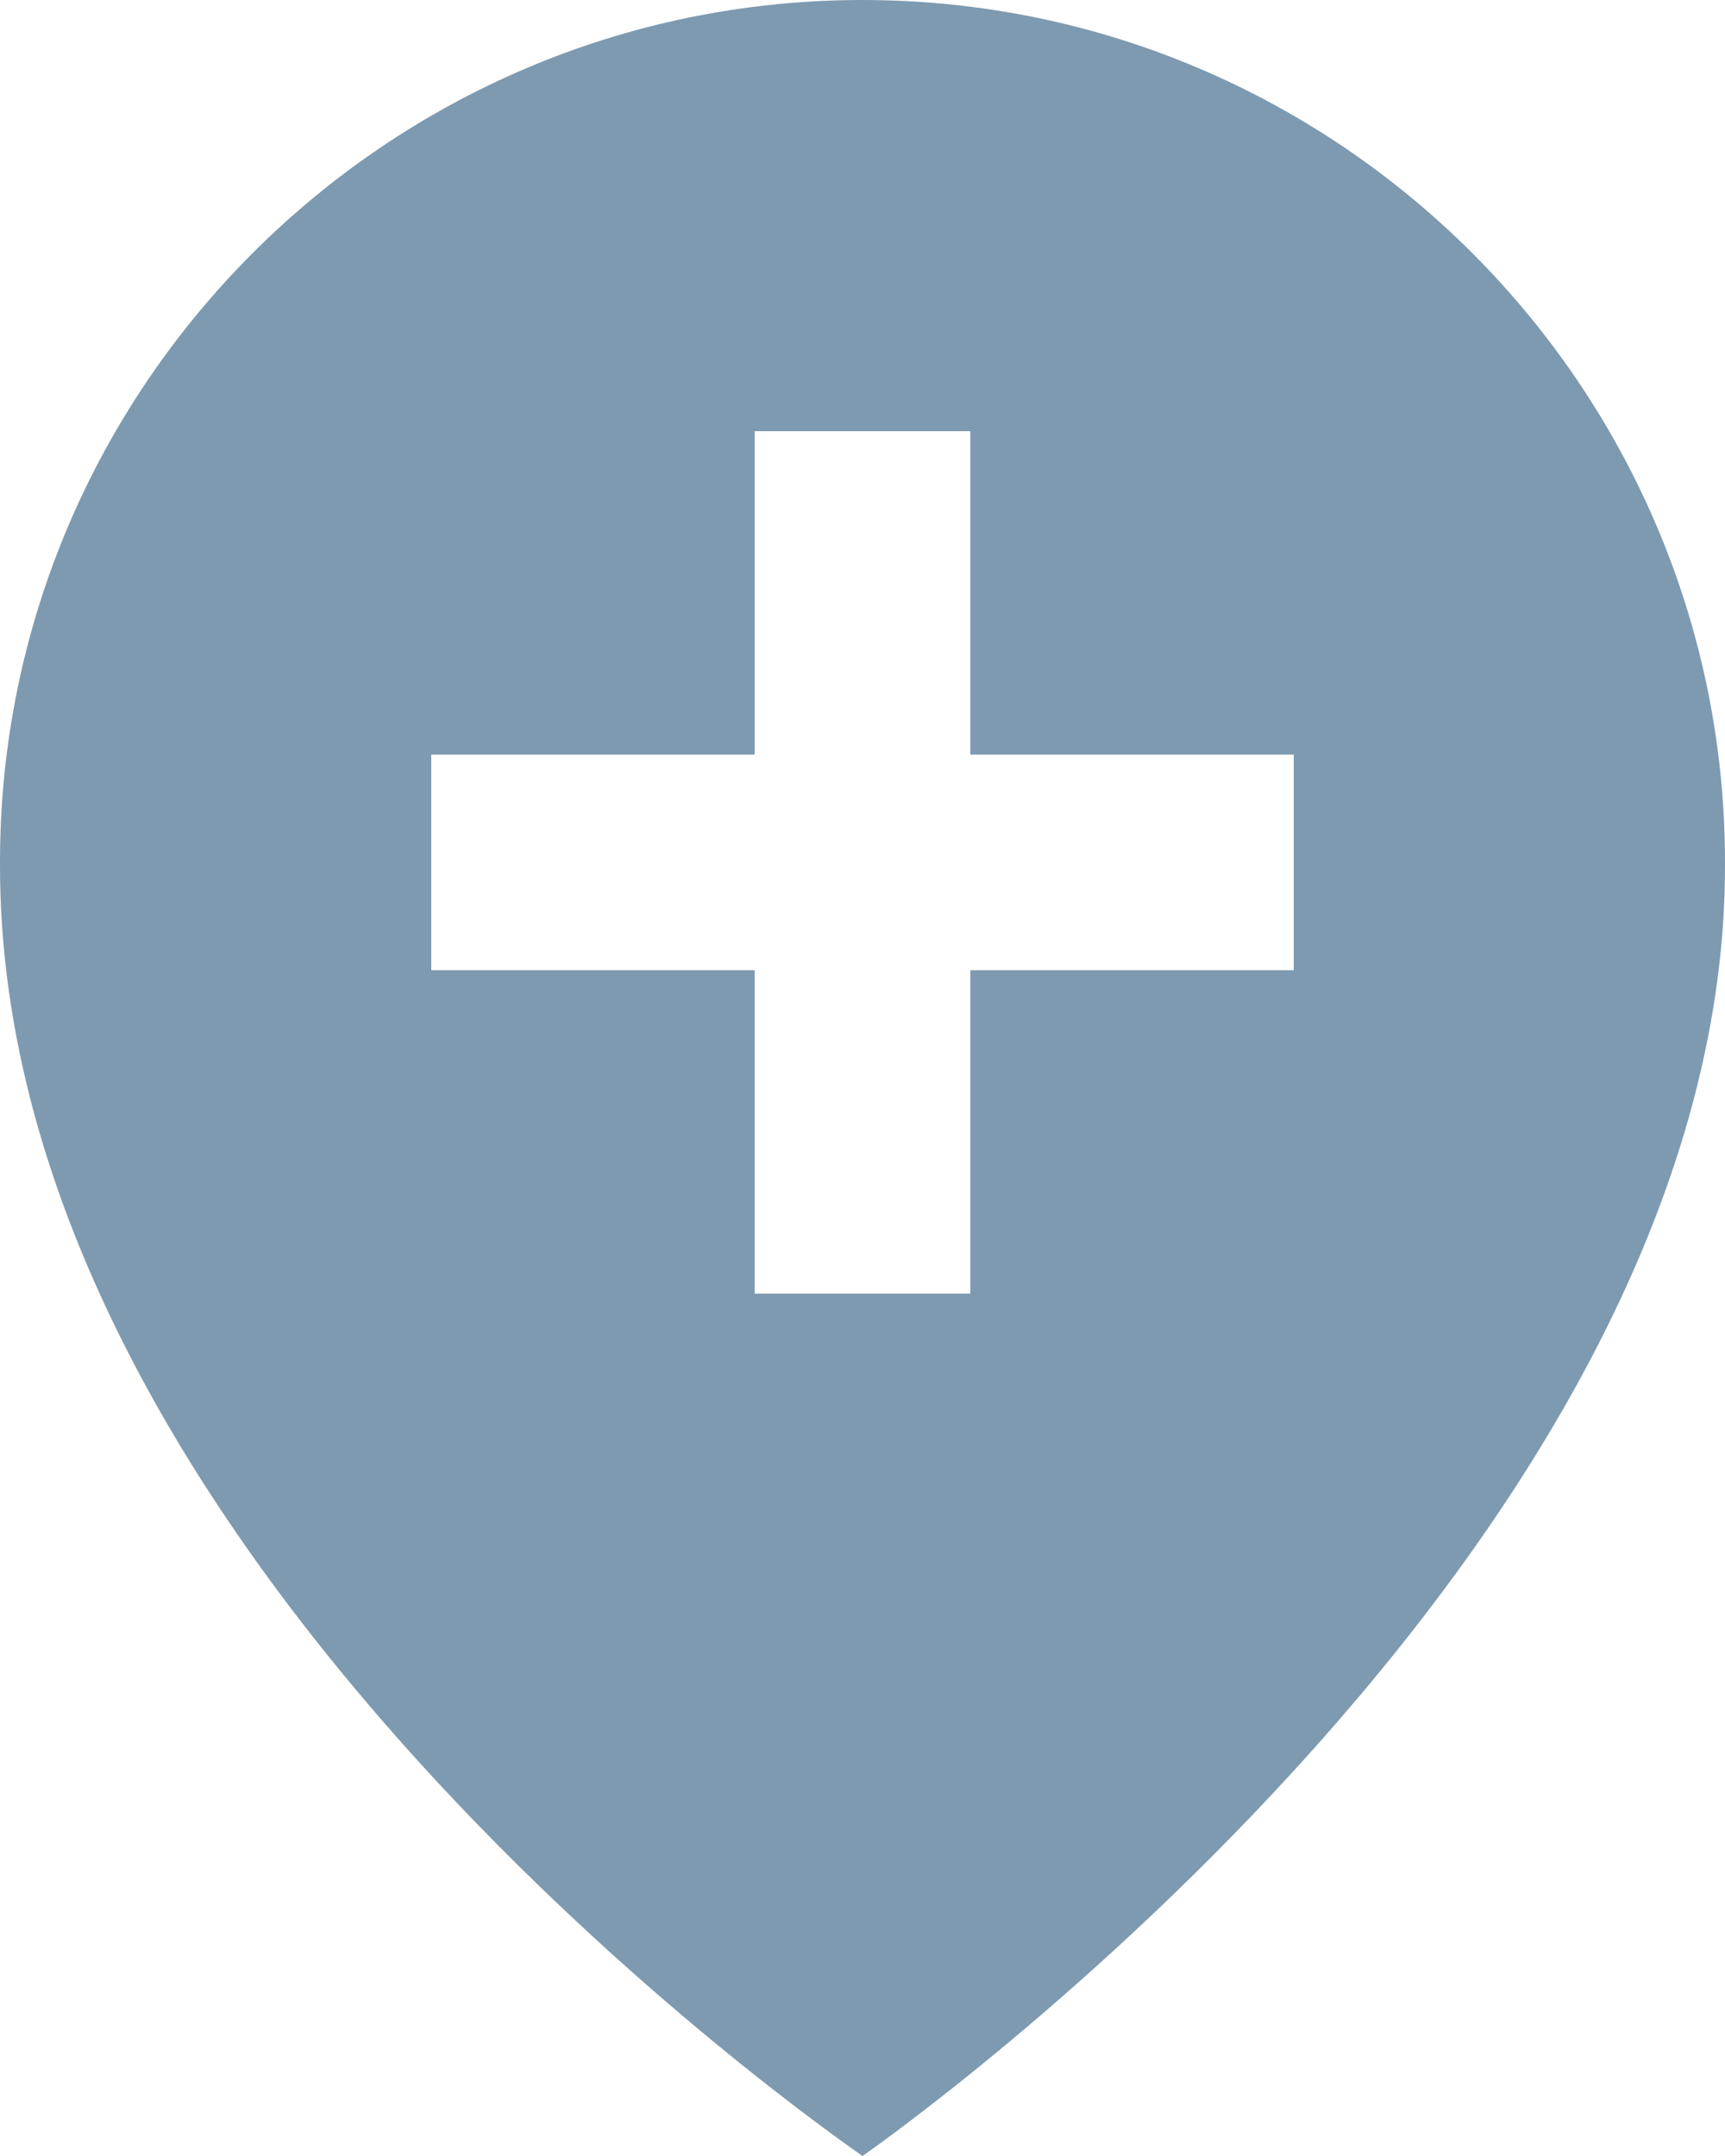 <svg width="16" height="20" viewBox="0 0 16 20" fill="none" xmlns="http://www.w3.org/2000/svg">
<path d="M8 20C8 20 16.029 14.44 16 8C16 3.589 12.411 0 8 0C3.589 0 5.15066e-06 3.589 5.15066e-06 7.995C-0.029 14.44 7.696 19.784 8 20ZM4 7H7V4H9V7H12V9H9V12H7V9H4V7Z" fill="#7E9AB0"/>
</svg>
